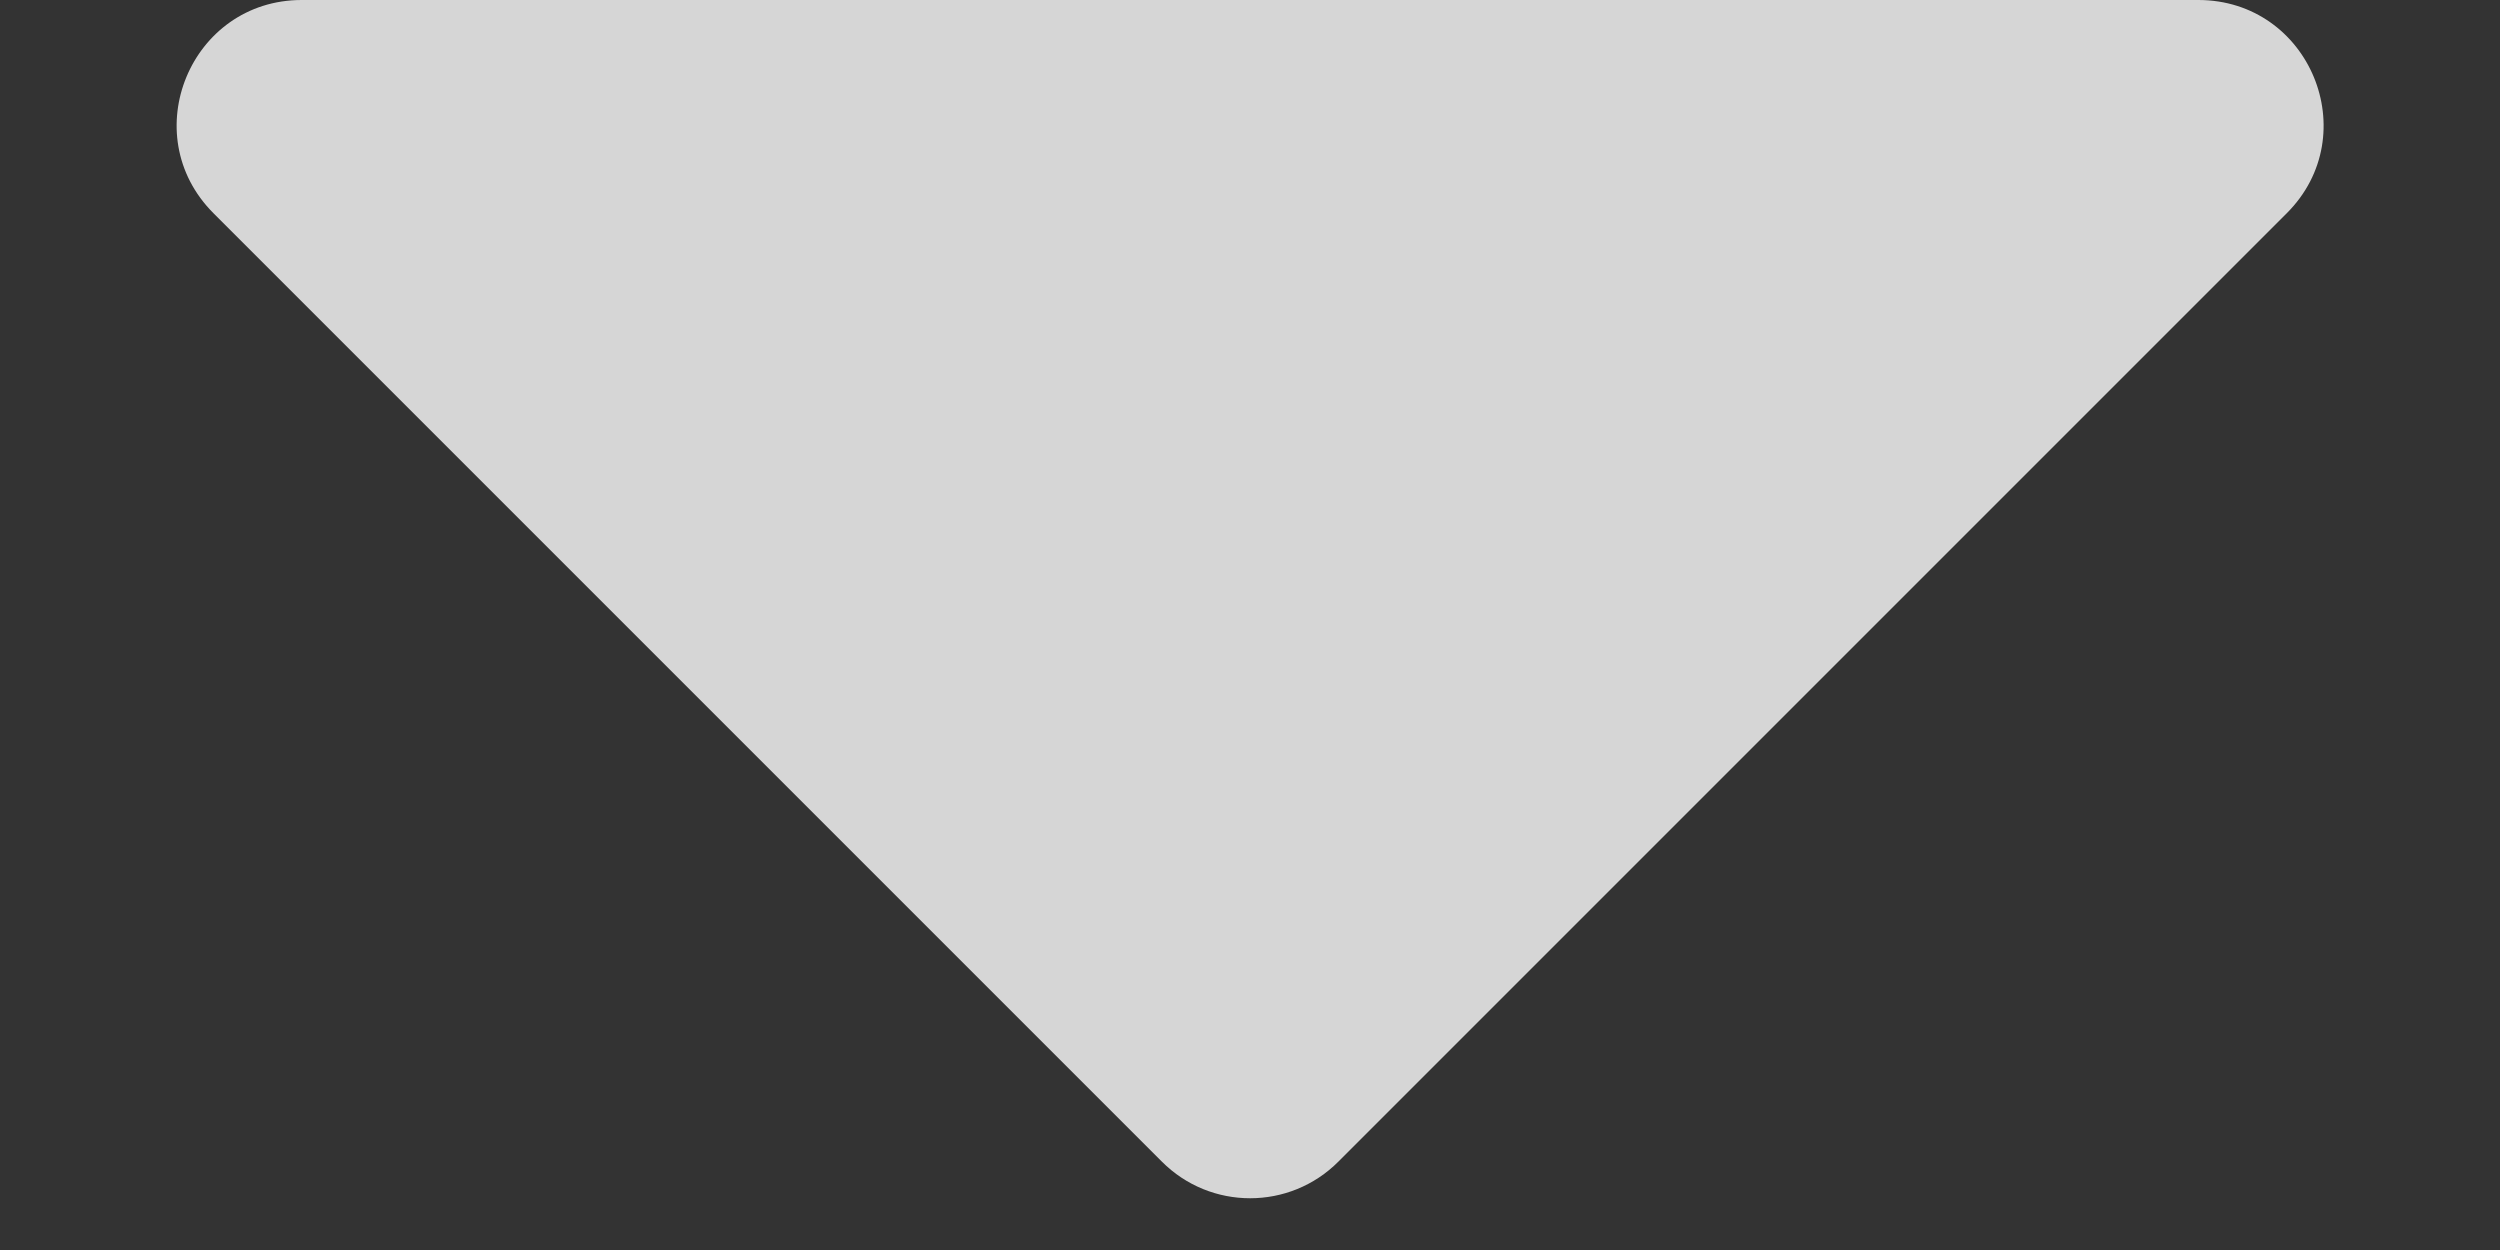 <svg width="10" height="5" viewBox="0 0 10 5" fill="none" xmlns="http://www.w3.org/2000/svg">
<rect x="0" y="0" width="10" height="5" fill="#333333" stroke="none"/>
<path d="M1.207 -0C0.762 -0 0.539 0.538 0.854 0.853L4.647 4.646C4.842 4.842 5.159 4.842 5.354 4.646L9.147 0.853C9.462 0.538 9.239 -0 8.793 -0H1.207Z" fill="white" fill-opacity="0.8"/>
</svg>
